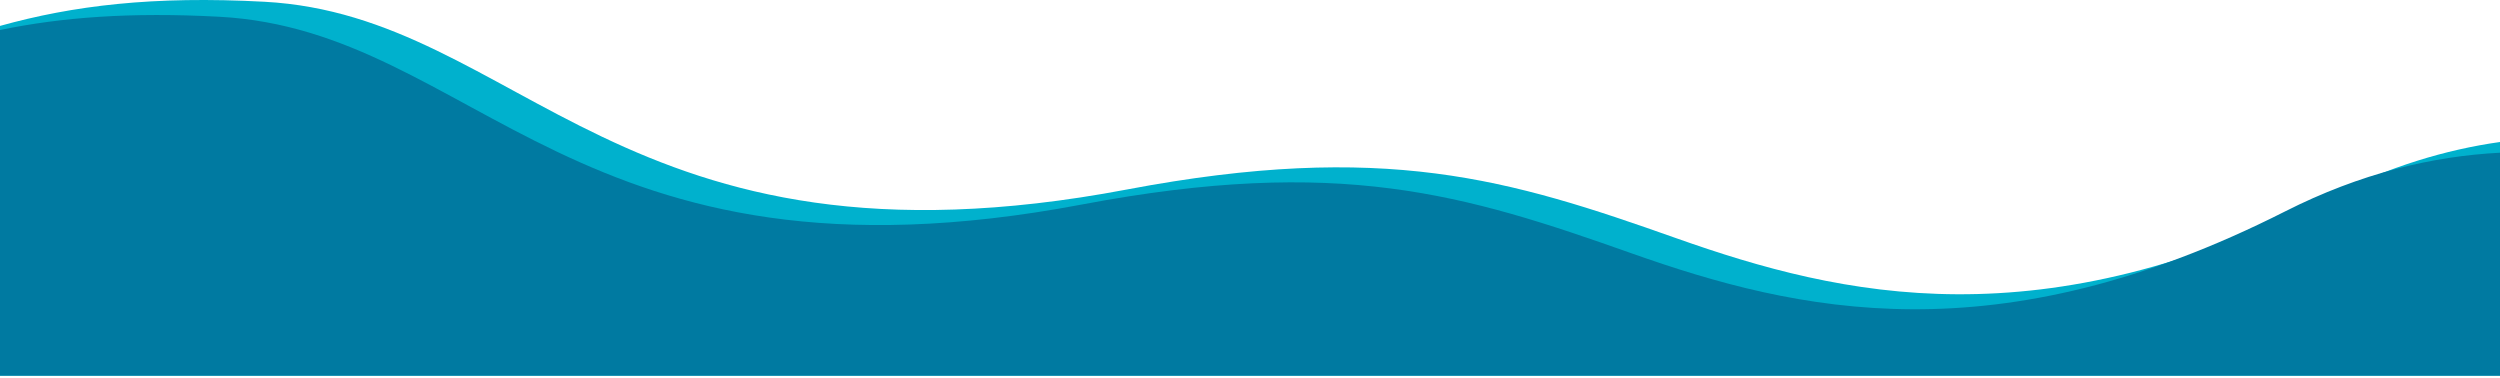 <svg width="1440" height="218" fill="none" xmlns="http://www.w3.org/2000/svg"><path d="M1440 81.798V216.38H0V14.925C42.02 3.232 88.1-2.471 152.352 1.015 300.557 9.02 357.206 164.367 649.066 109.157c148.204-28.022 220.32-5.99 316.454 28.051 96.13 34.042 210.33 60.077 376.56-24.047 34.04-17.223 66.76-26.957 97.92-31.364z" fill="#00B1CD"/><path d="M1440 87.962V216.38H0V17.287C35.337 9.97 75.082 6.89 126.432 9.655c148.205 8.006 204.854 163.353 496.714 108.144 148.204-28.023 220.32-5.991 316.454 28.05 96.13 34.042 210.3 60.077 376.56-24.048 43.63-22.089 85.02-31.823 123.84-33.84z" fill="#007AA1"/></svg>